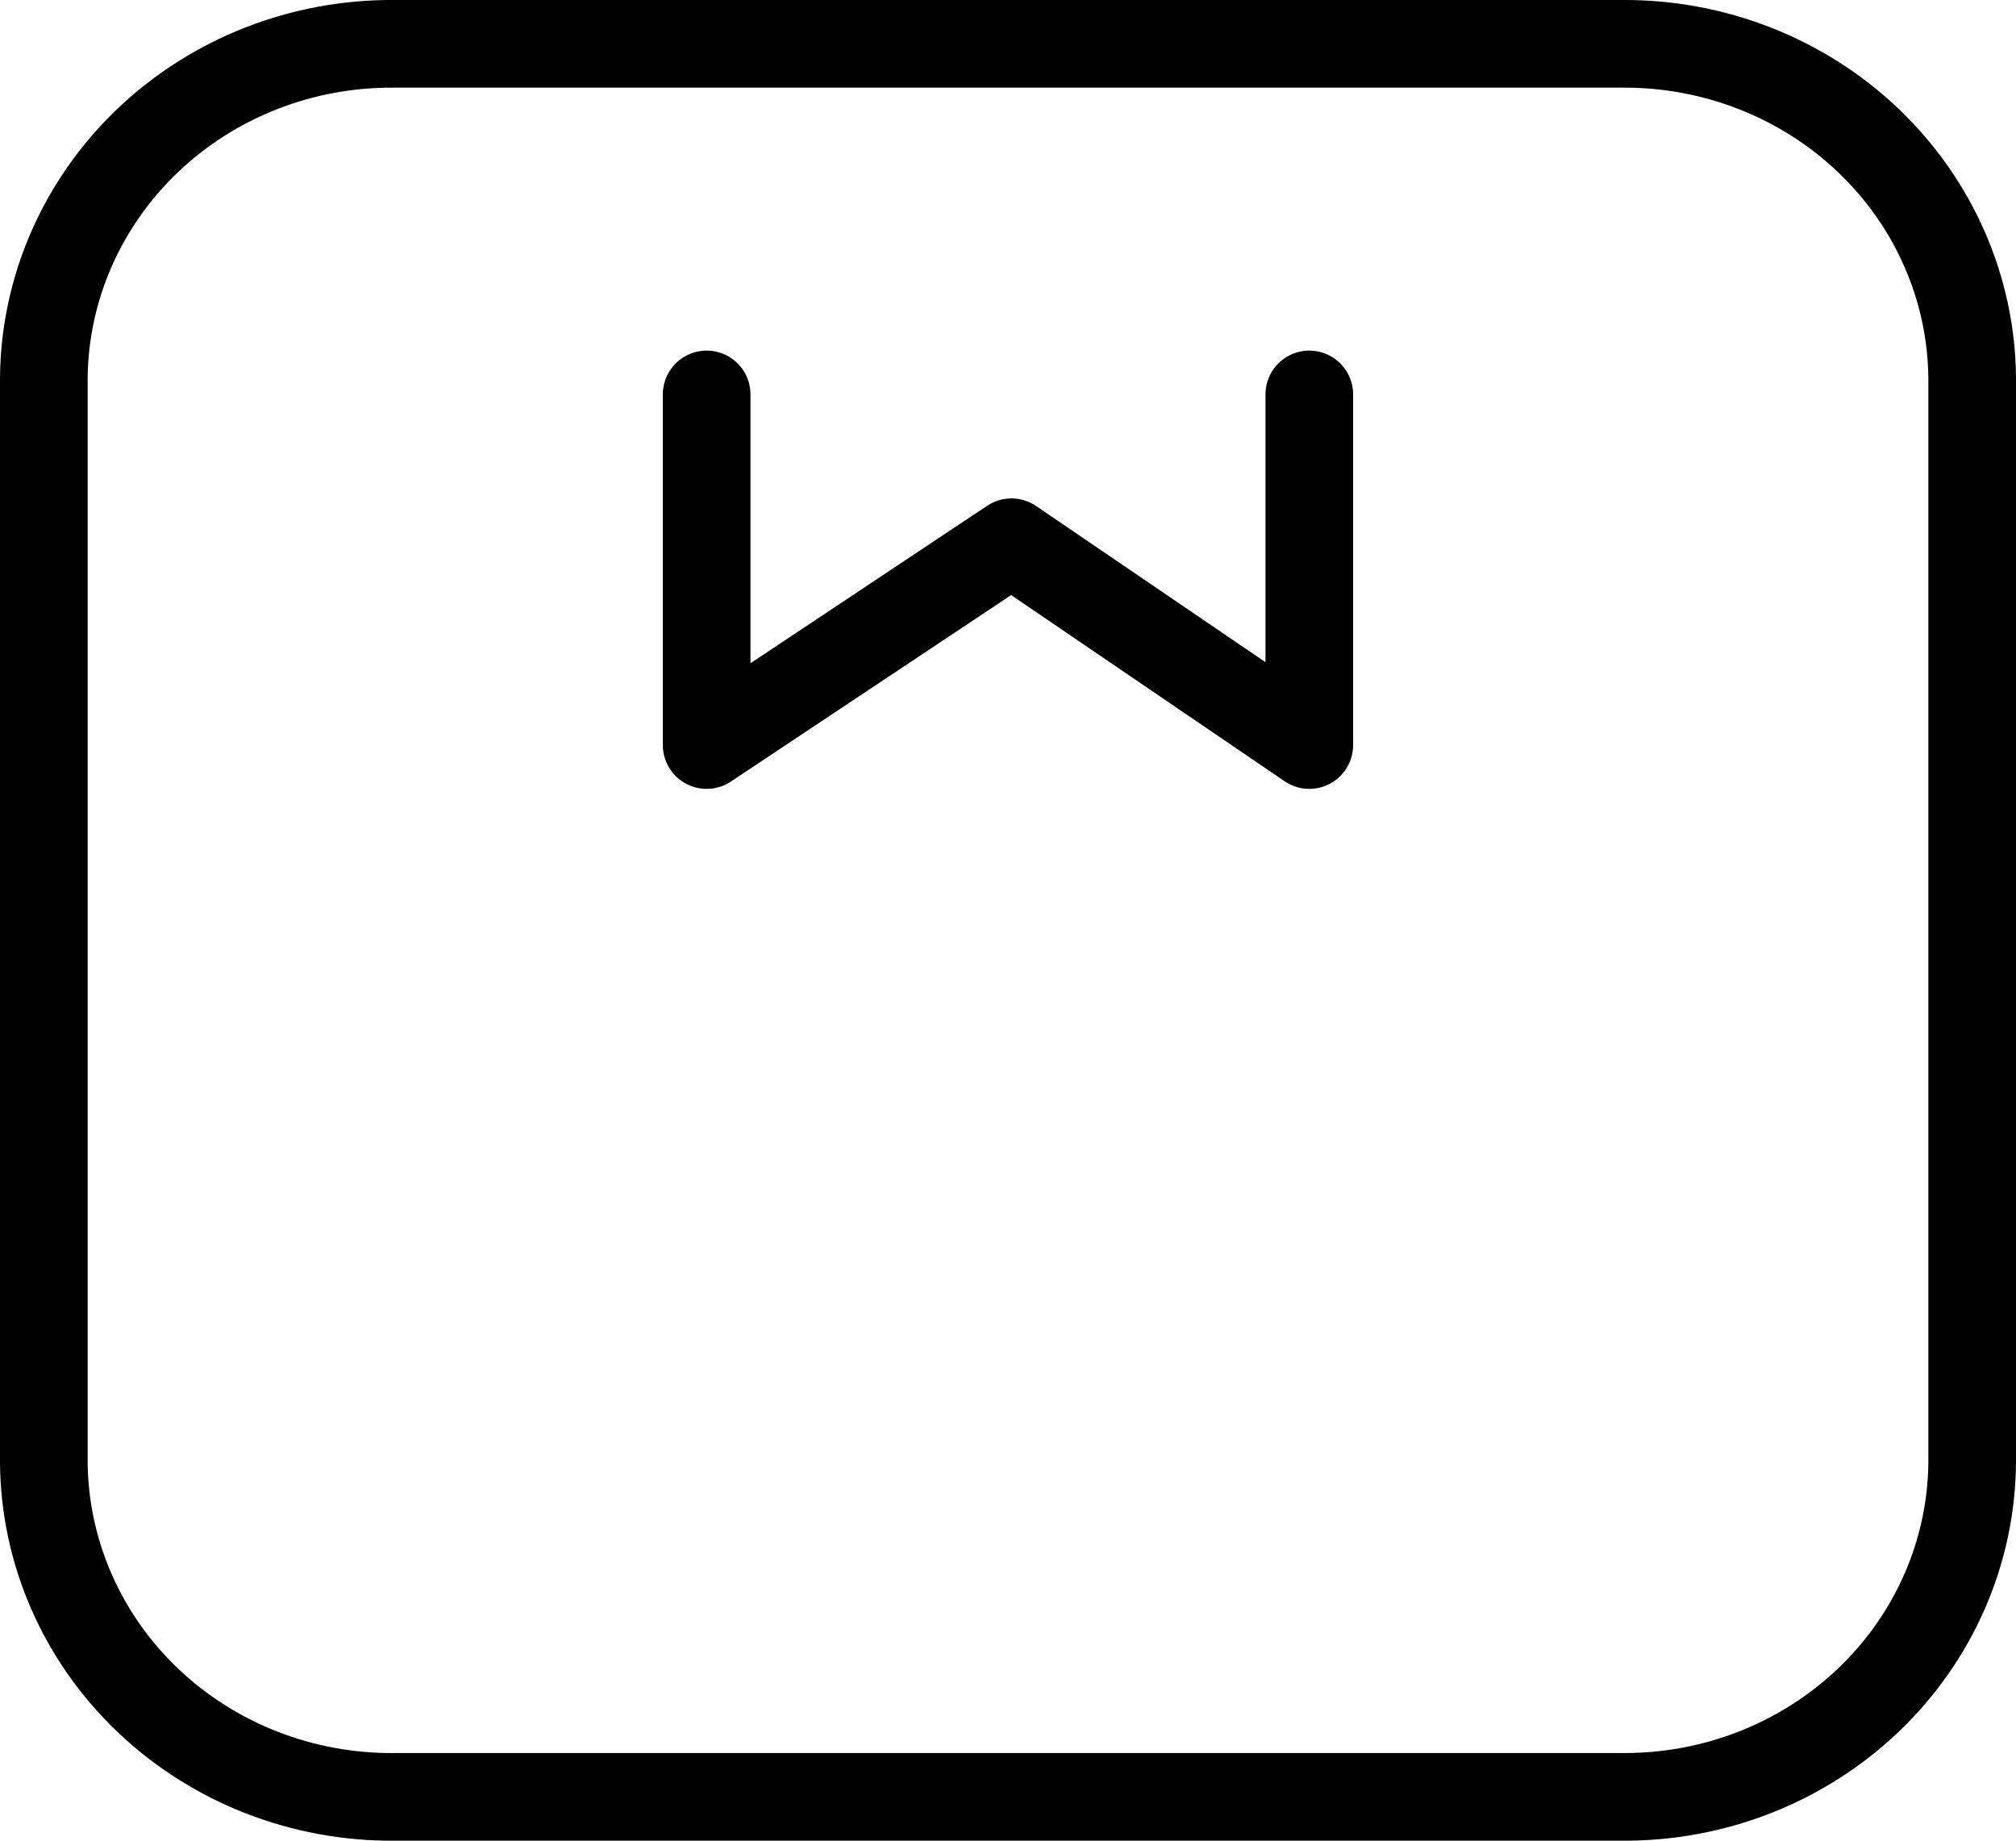 <svg width="46" height="42" viewBox="0 0 46 42" fill="none" xmlns="http://www.w3.org/2000/svg">
<path d="M9 1H37C39.102 0.982 41.127 1.774 42.627 3.203C44.127 4.632 44.981 6.58 45 8.619V33.381C44.981 35.42 44.127 37.368 42.627 38.797C41.127 40.226 39.102 41.018 37 41H9C6.898 41.018 4.873 40.226 3.373 38.797C1.873 37.368 1.019 35.42 1 33.381L1 8.619C1.019 6.58 1.873 4.632 3.373 3.203C4.873 1.774 6.898 0.982 9 1Z" stroke="black" stroke-width="2"/>
<path d="M16.124 9V17L23.079 12.373L29.875 17V9" stroke="black" stroke-width="2" stroke-linecap="round" stroke-linejoin="round"/>
</svg>
